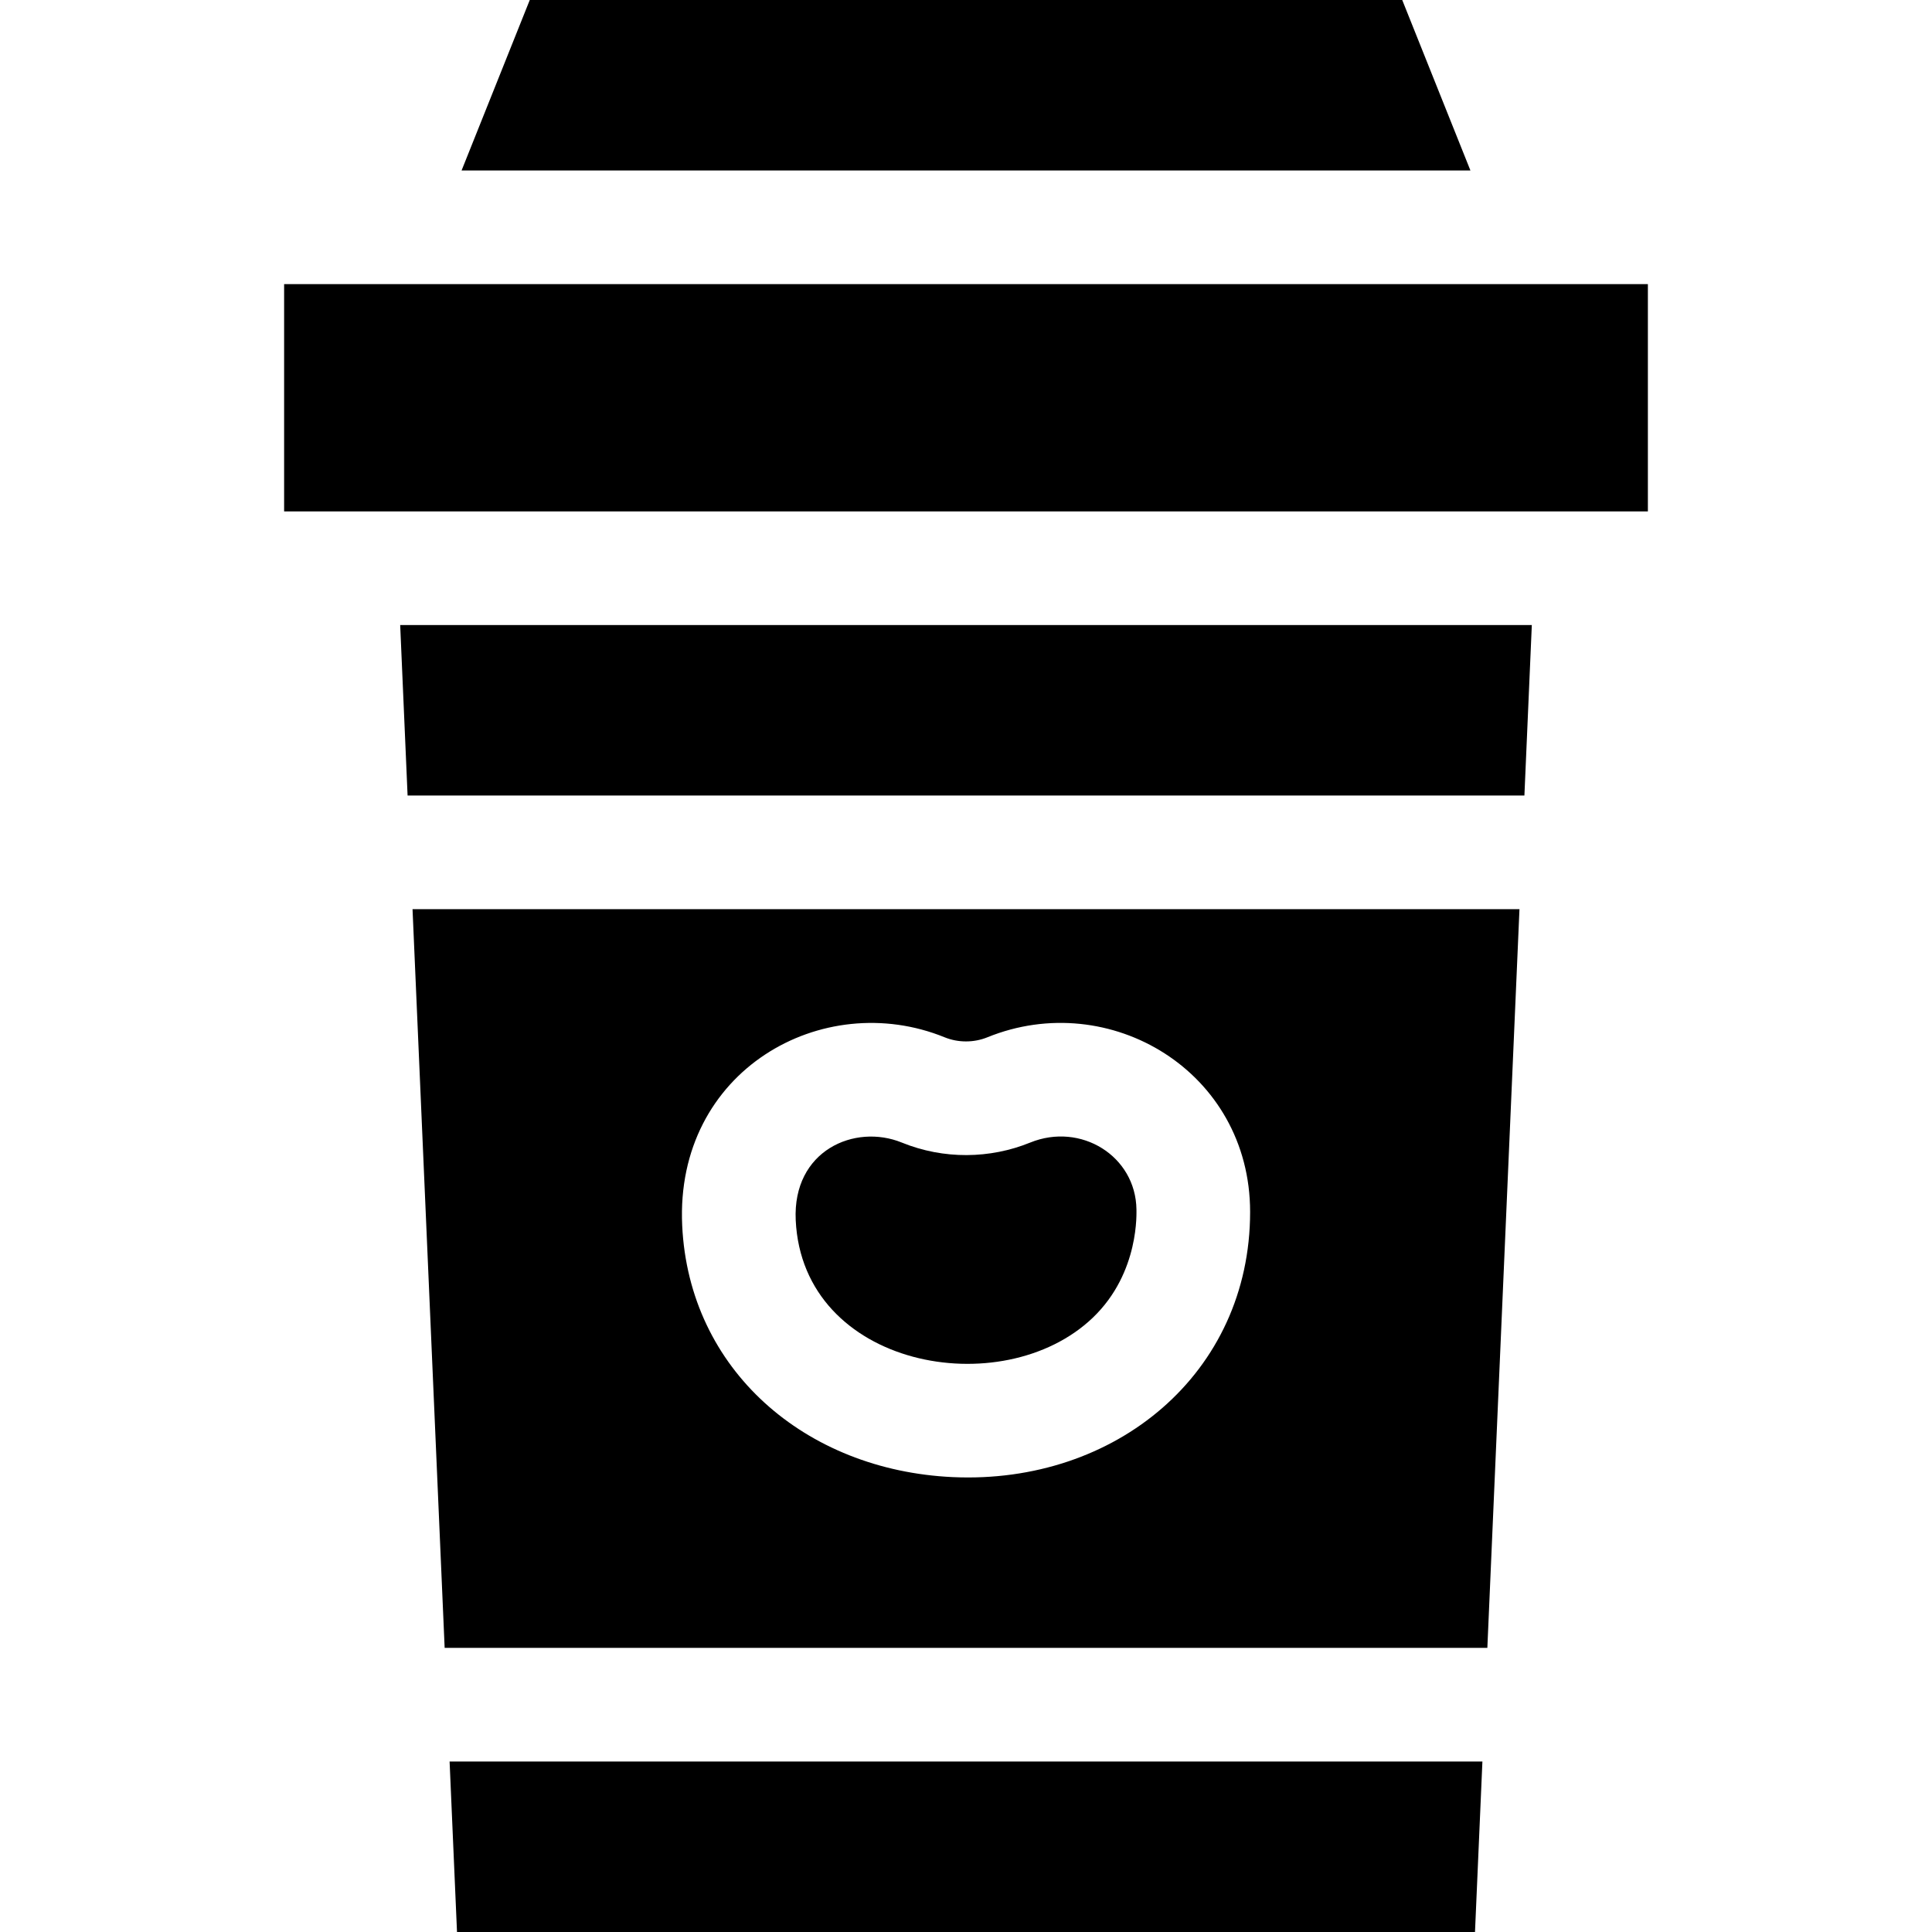 <svg id="Capa_1" enable-background="new 0 0 510 510" height="512" viewBox="0 0 510 510" width="512" xmlns="http://www.w3.org/2000/svg"><g id="XMLID_2446_"><path id="XMLID_2467_" d="m370.155 0h-230.31l-18 45h266.31z"/><path id="XMLID_2498_" d="m75 75h360v60h-360z"/><path id="XMLID_2572_" d="m117.377 435h275.246l8.479-195h-292.204zm131.978-161.181c3.568 1.452 7.718 1.454 11.284.002 32.286-13.123 69.36 9.076 69.36 46.093 0 42.582-35.485 71.983-78.529 70.005-38.886-1.792-69.603-28.327-71.387-66.417-1.926-40.932 37.094-62.774 69.272-49.683z"/><path id="XMLID_2574_" d="m288.452 347.86c12.558-11.993 11.493-28.326 11.544-28.595-.2-14.114-14.684-23.088-28.058-17.653-10.603 4.311-22.812 4.499-33.886-.003-12.422-5.056-28.868 2.074-28.002 20.484 1.829 38.997 54.553 48.543 78.402 25.767z"/><path id="XMLID_2576_" d="m107.594 210h294.811l1.956-45h-298.723z"/><path id="XMLID_2579_" d="m120.639 510h268.723l1.956-45h-272.636z"/></g></svg>